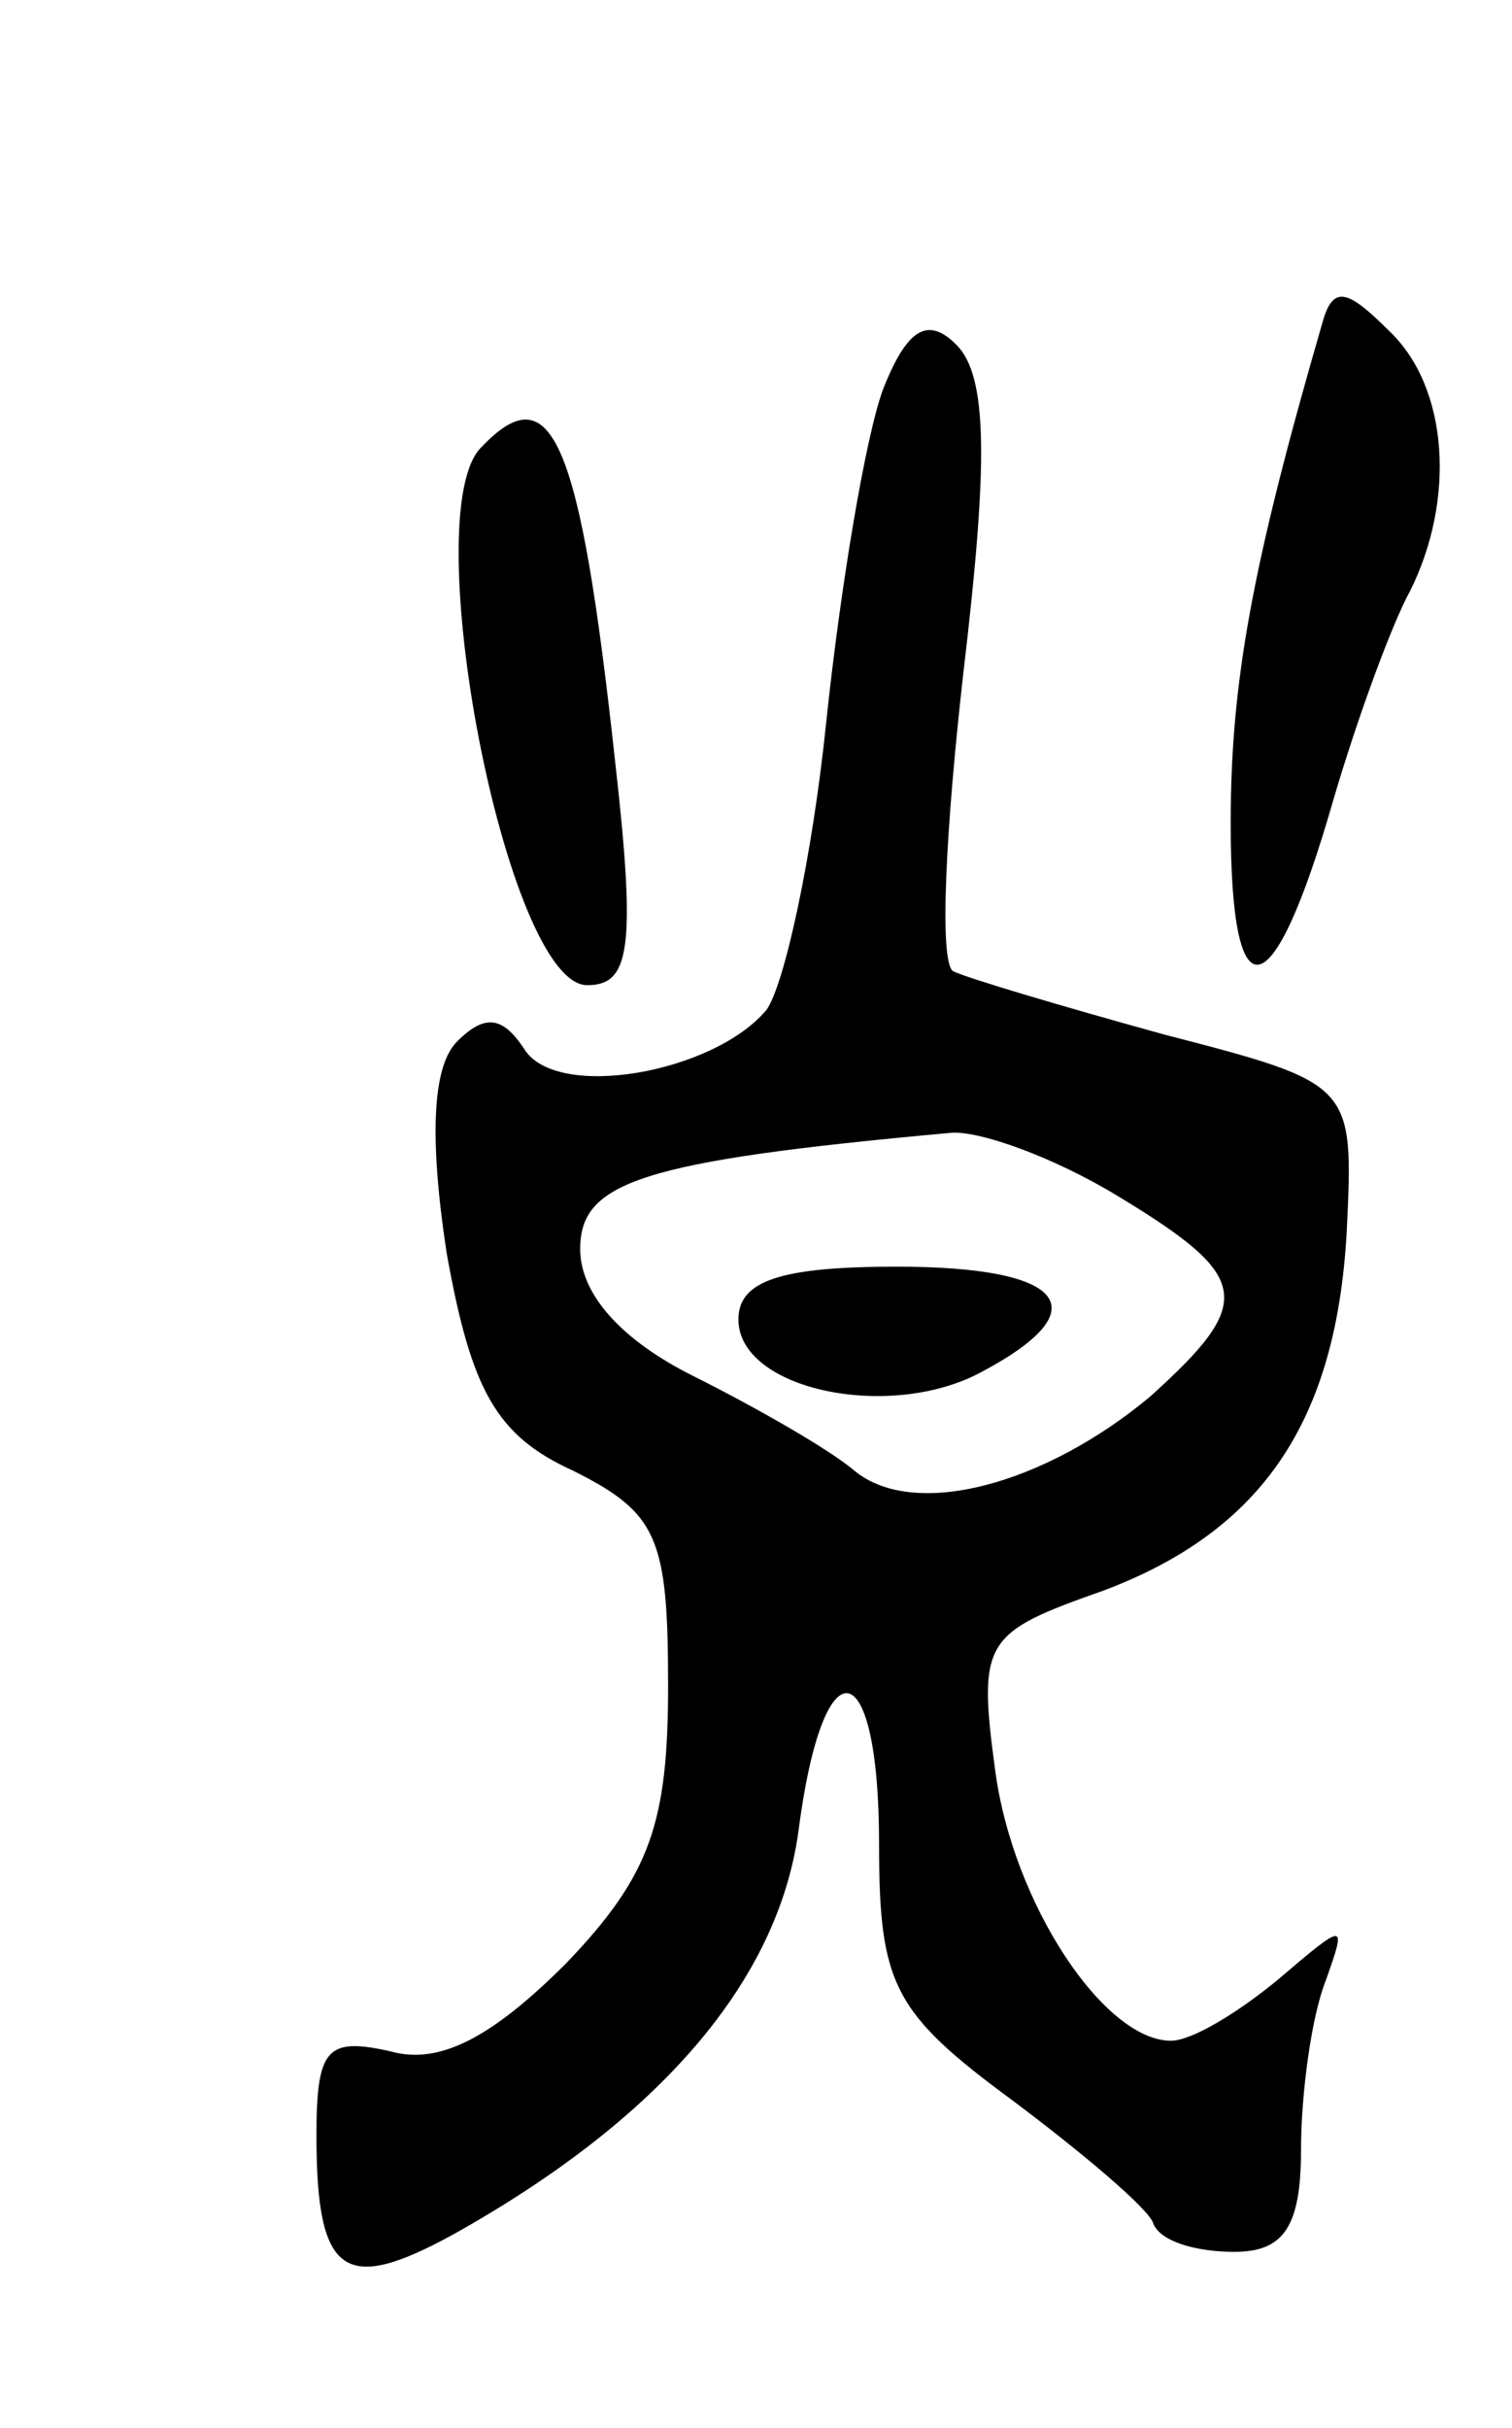 <svg version="1.0" xmlns="http://www.w3.org/2000/svg"
 width="43pt" height="69pt" viewBox="0 0 43 69"
 preserveAspectRatio="xMidYMid meet">
<g transform="translate(0,69) scale(0.1,-0.1)"
fill="#000000" stroke="none">
<path d="M376 598 c-20 -69 -26 -102 -26 -142 0 -56 12 -53 29 6 7 24 17 51
22 60 13 26 11 58 -6 74 -12 12 -16 13 -19 2z"/>
<path d="M251 579 c-5 -14 -12 -56 -16 -94 -4 -39 -12 -75 -17 -82 -15 -18
-60 -26 -69 -11 -6 9 -11 10 -19 2 -7 -7 -8 -27 -3 -60 7 -39 14 -52 36 -62
24 -12 27 -19 27 -61 0 -39 -5 -54 -29 -79 -21 -21 -36 -29 -50 -25 -18 4 -21
1 -21 -24 0 -40 8 -45 39 -28 59 33 92 72 98 114 7 55 23 52 23 -3 0 -40 4
-48 38 -73 20 -15 39 -31 40 -35 2 -5 12 -8 23 -8 14 0 19 7 19 29 0 16 3 38
7 48 6 17 6 17 -14 0 -11 -9 -24 -17 -30 -17 -19 0 -45 39 -50 77 -5 37 -3 39
31 51 45 17 66 48 69 102 2 42 2 42 -52 56 -29 8 -56 16 -60 18 -4 3 -2 41 3
85 7 59 7 84 -2 93 -8 8 -14 5 -21 -13z m67 -229 c38 -23 39 -30 9 -57 -30
-25 -67 -35 -84 -21 -7 6 -28 18 -46 27 -20 10 -32 23 -32 36 0 19 17 25 105
33 8 1 30 -7 48 -18z"/>
<path d="M210 315 c0 -20 43 -29 69 -15 34 18 24 30 -24 30 -33 0 -45 -4 -45
-15z"/>
<path d="M137 563 c-19 -18 7 -153 30 -153 12 0 14 10 8 63 -10 92 -18 111
-38 90z"/>
</g>
</svg>
